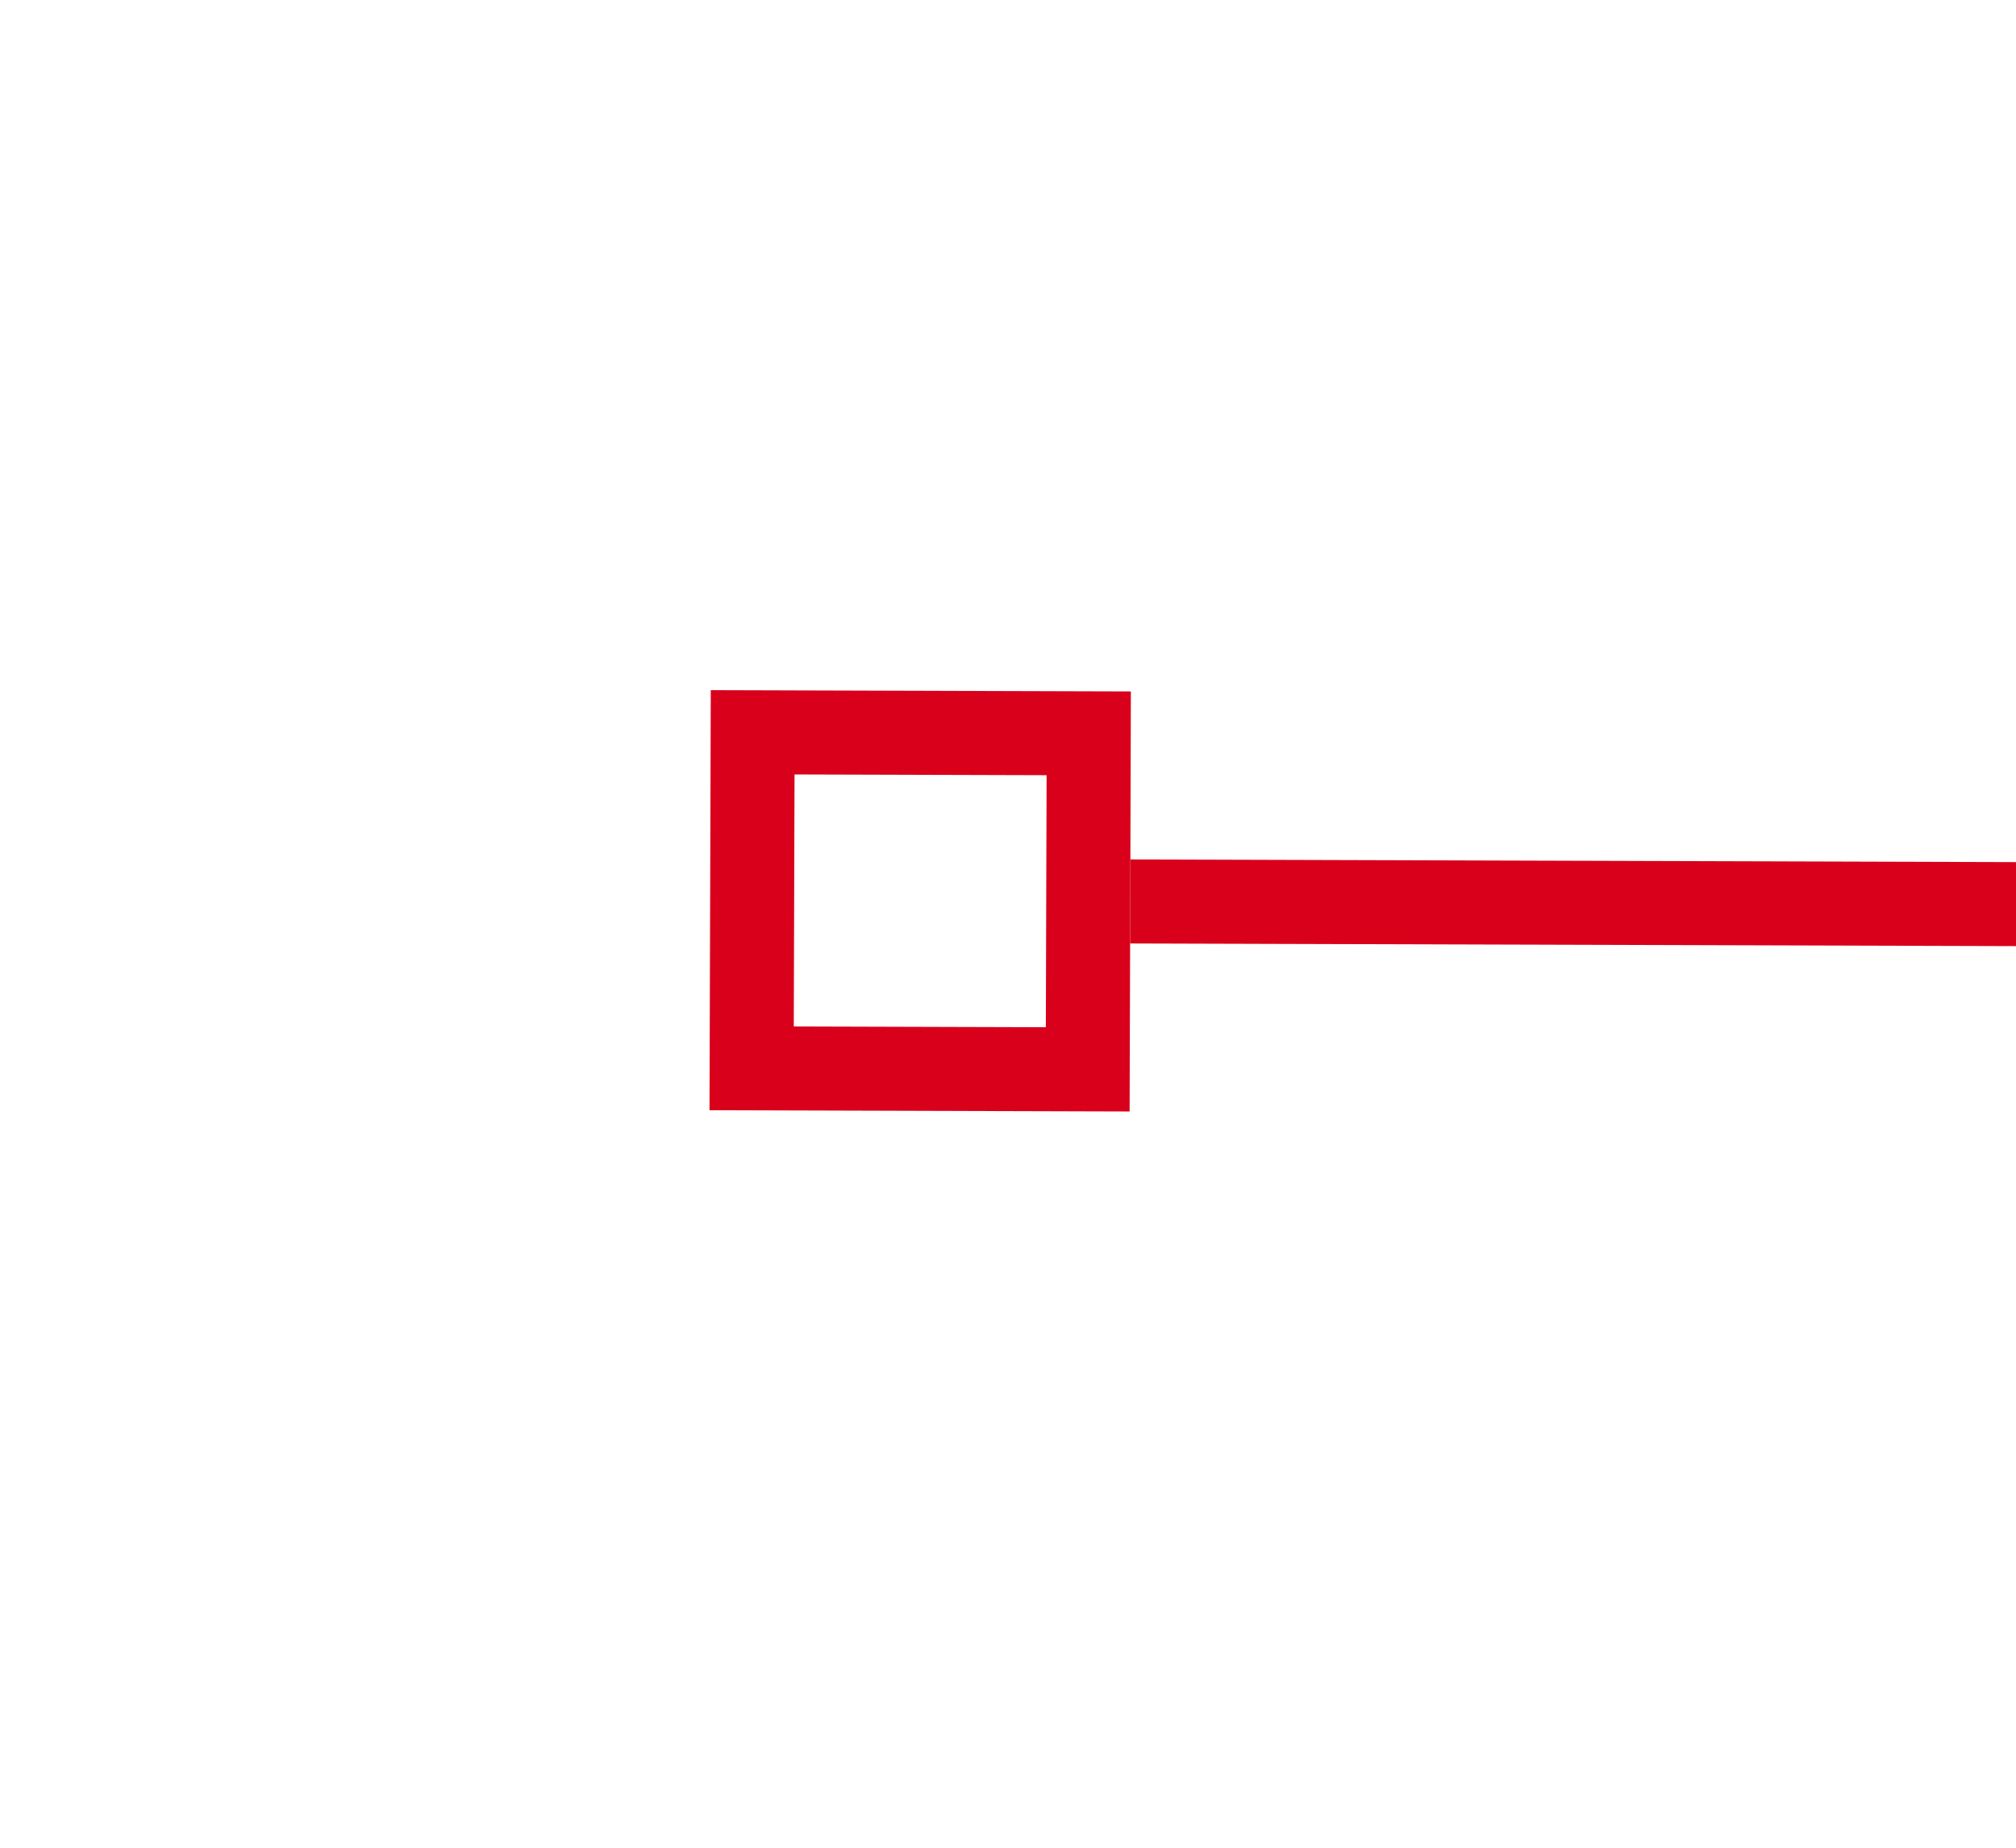 ﻿<?xml version="1.0" encoding="utf-8"?>
<svg version="1.1" xmlns:xlink="http://www.w3.org/1999/xlink" width="24px" height="22px" preserveAspectRatio="xMinYMid meet" viewBox="2026 589  24 20" xmlns="http://www.w3.org/2000/svg">
  <g transform="matrix(-1 -0.017 0.017 -1 4065.236 1233.477 )">
    <path d="M 641 612  L 641 607  L 636 607  L 636 612  L 641 612  Z M 640 611  L 637 611  L 637 608  L 640 608  L 640 611  Z M 2036 607  L 2036 612  L 2041 612  L 2041 607  L 2036 607  Z M 2037 608  L 2040 608  L 2040 611  L 2037 611  L 2037 608  Z " fill-rule="nonzero" fill="#d9001b" stroke="none" transform="matrix(1 -0.014 0.014 1 -8.55 19.136 )" />
    <path d="M 641 609.5  L 2036 609.5  " stroke-width="1" stroke="#d9001b" fill="none" transform="matrix(1 -0.014 0.014 1 -8.55 19.136 )" />
  </g>
</svg>